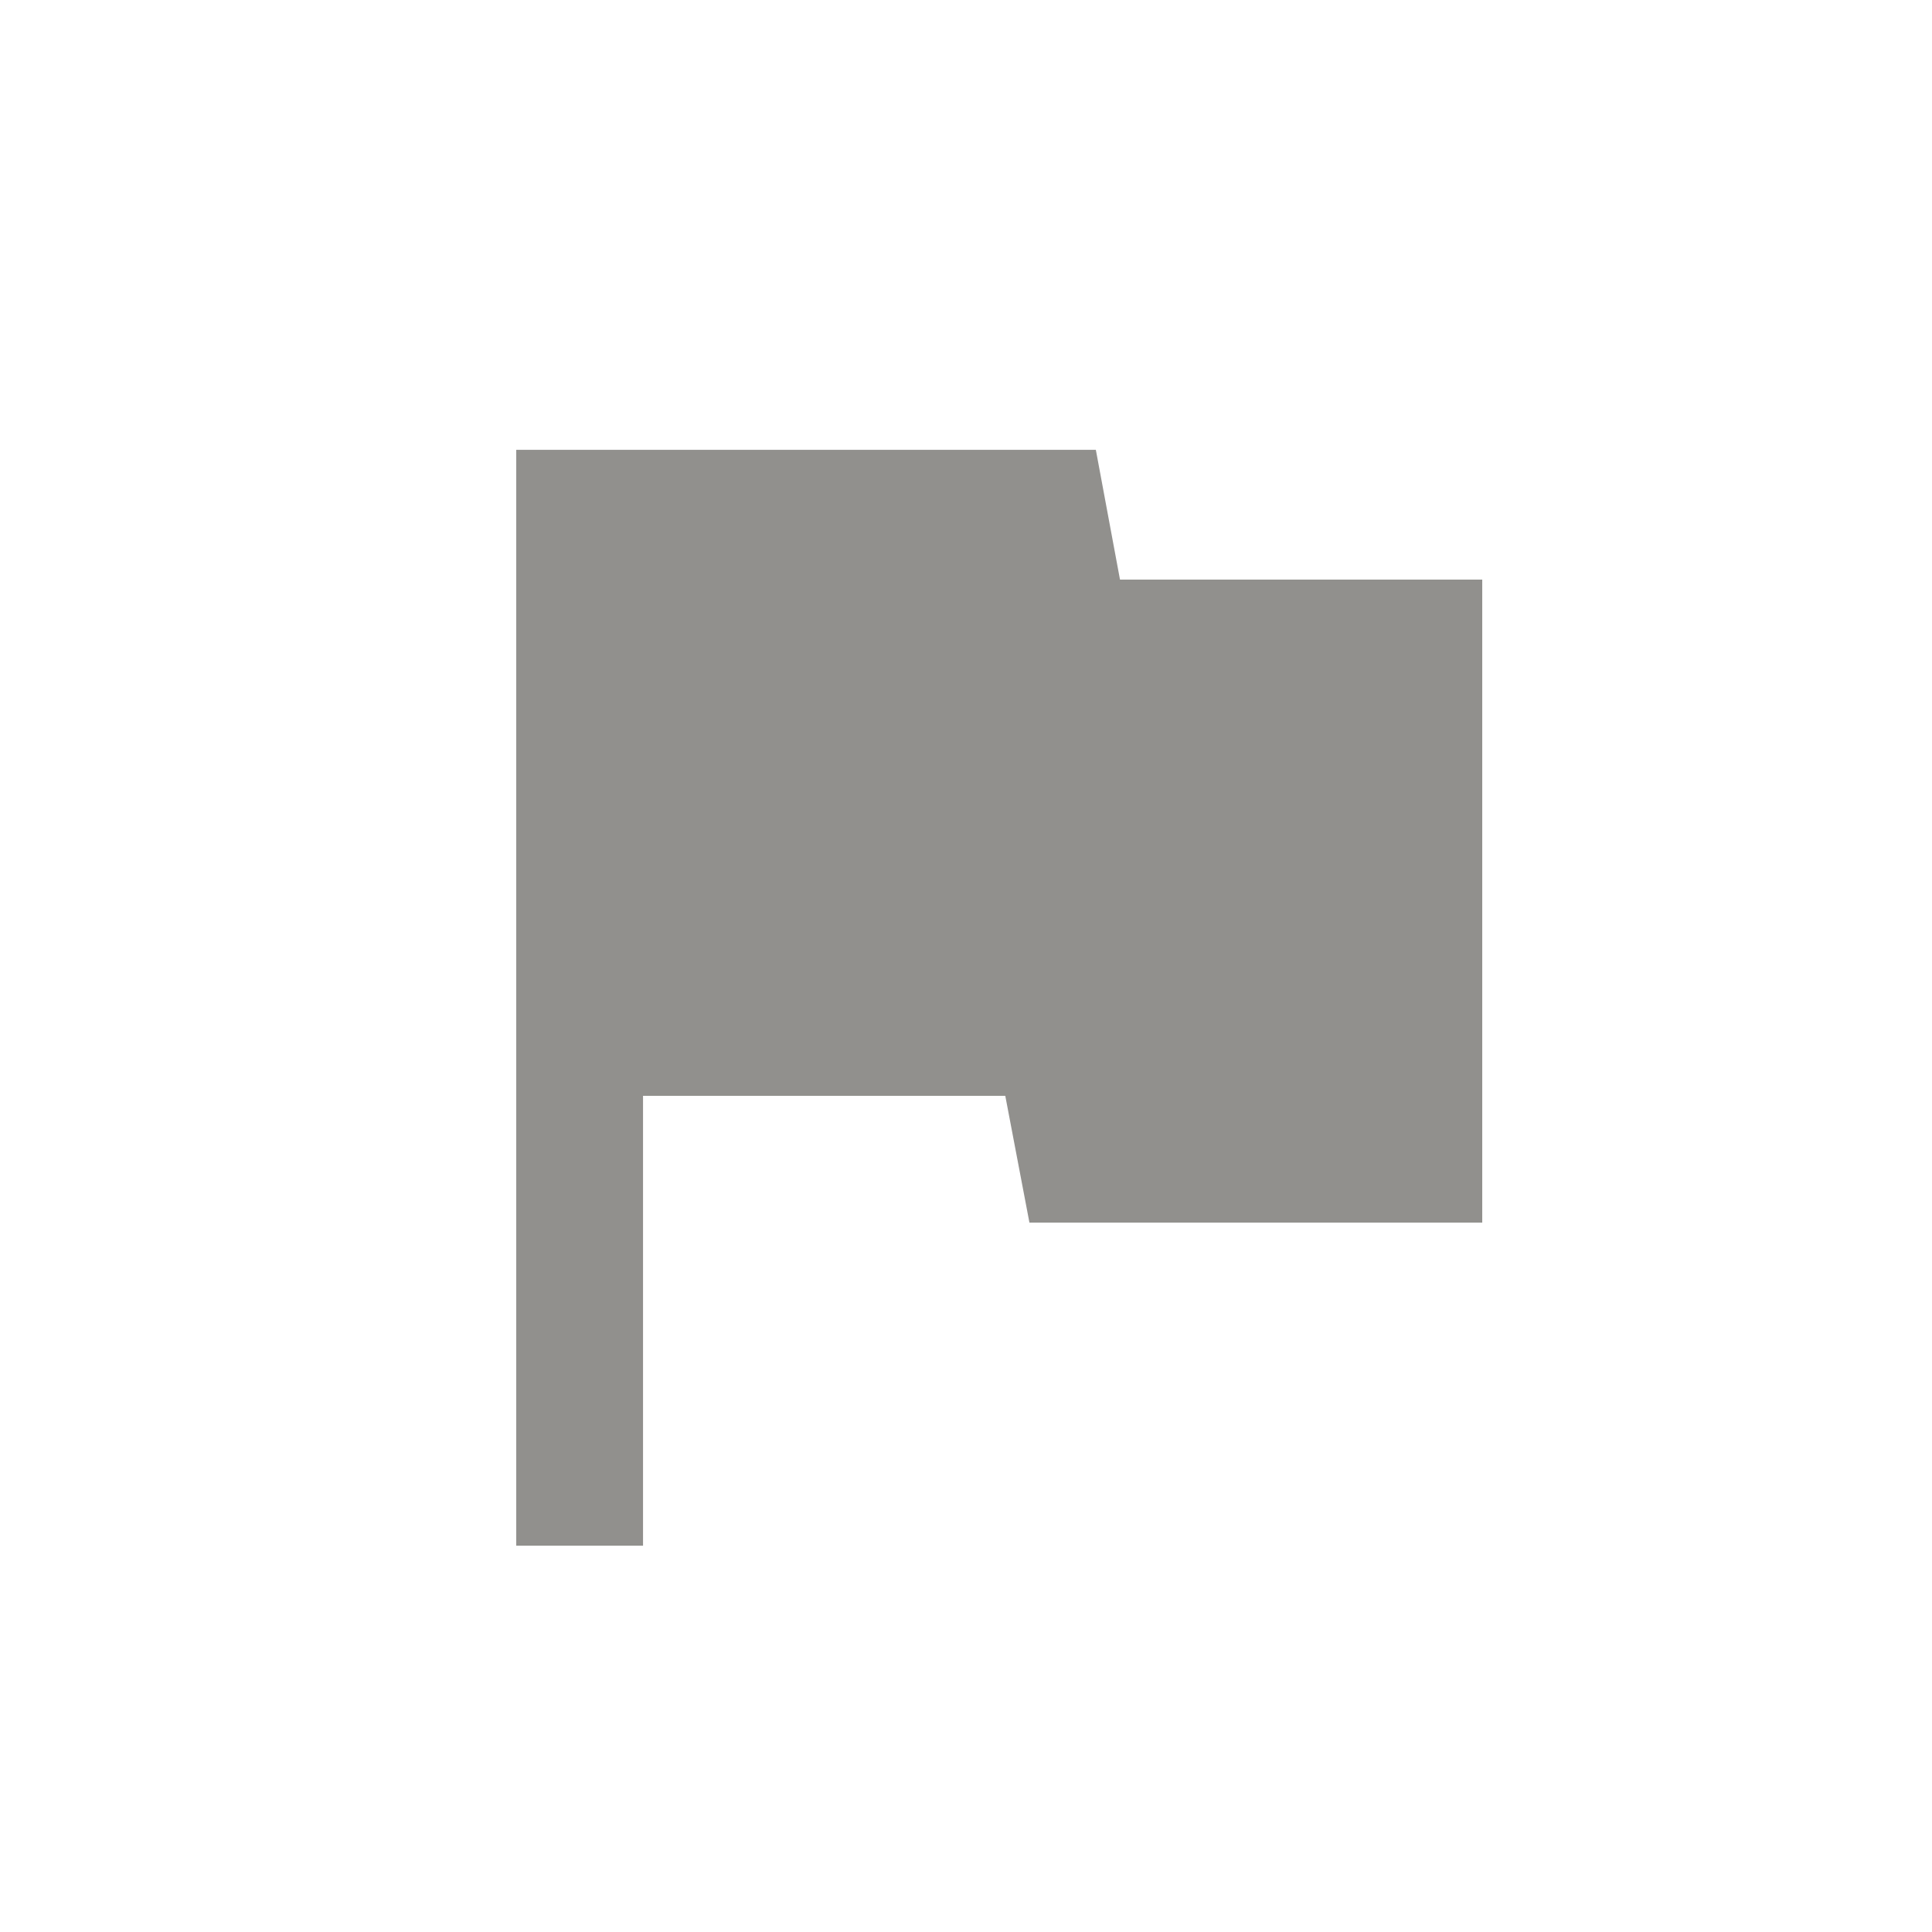 <!-- Generated by IcoMoon.io -->
<svg version="1.1" xmlns="http://www.w3.org/2000/svg" width="24" height="24" viewBox="0 0 24 24">
<title>flag</title>
<path fill="#91908d" d="M13.913 7.2h4.5v7.988h-5.625l-0.3-1.575h-4.5v5.588h-1.575v-13.613h7.2z"></path>
</svg>
